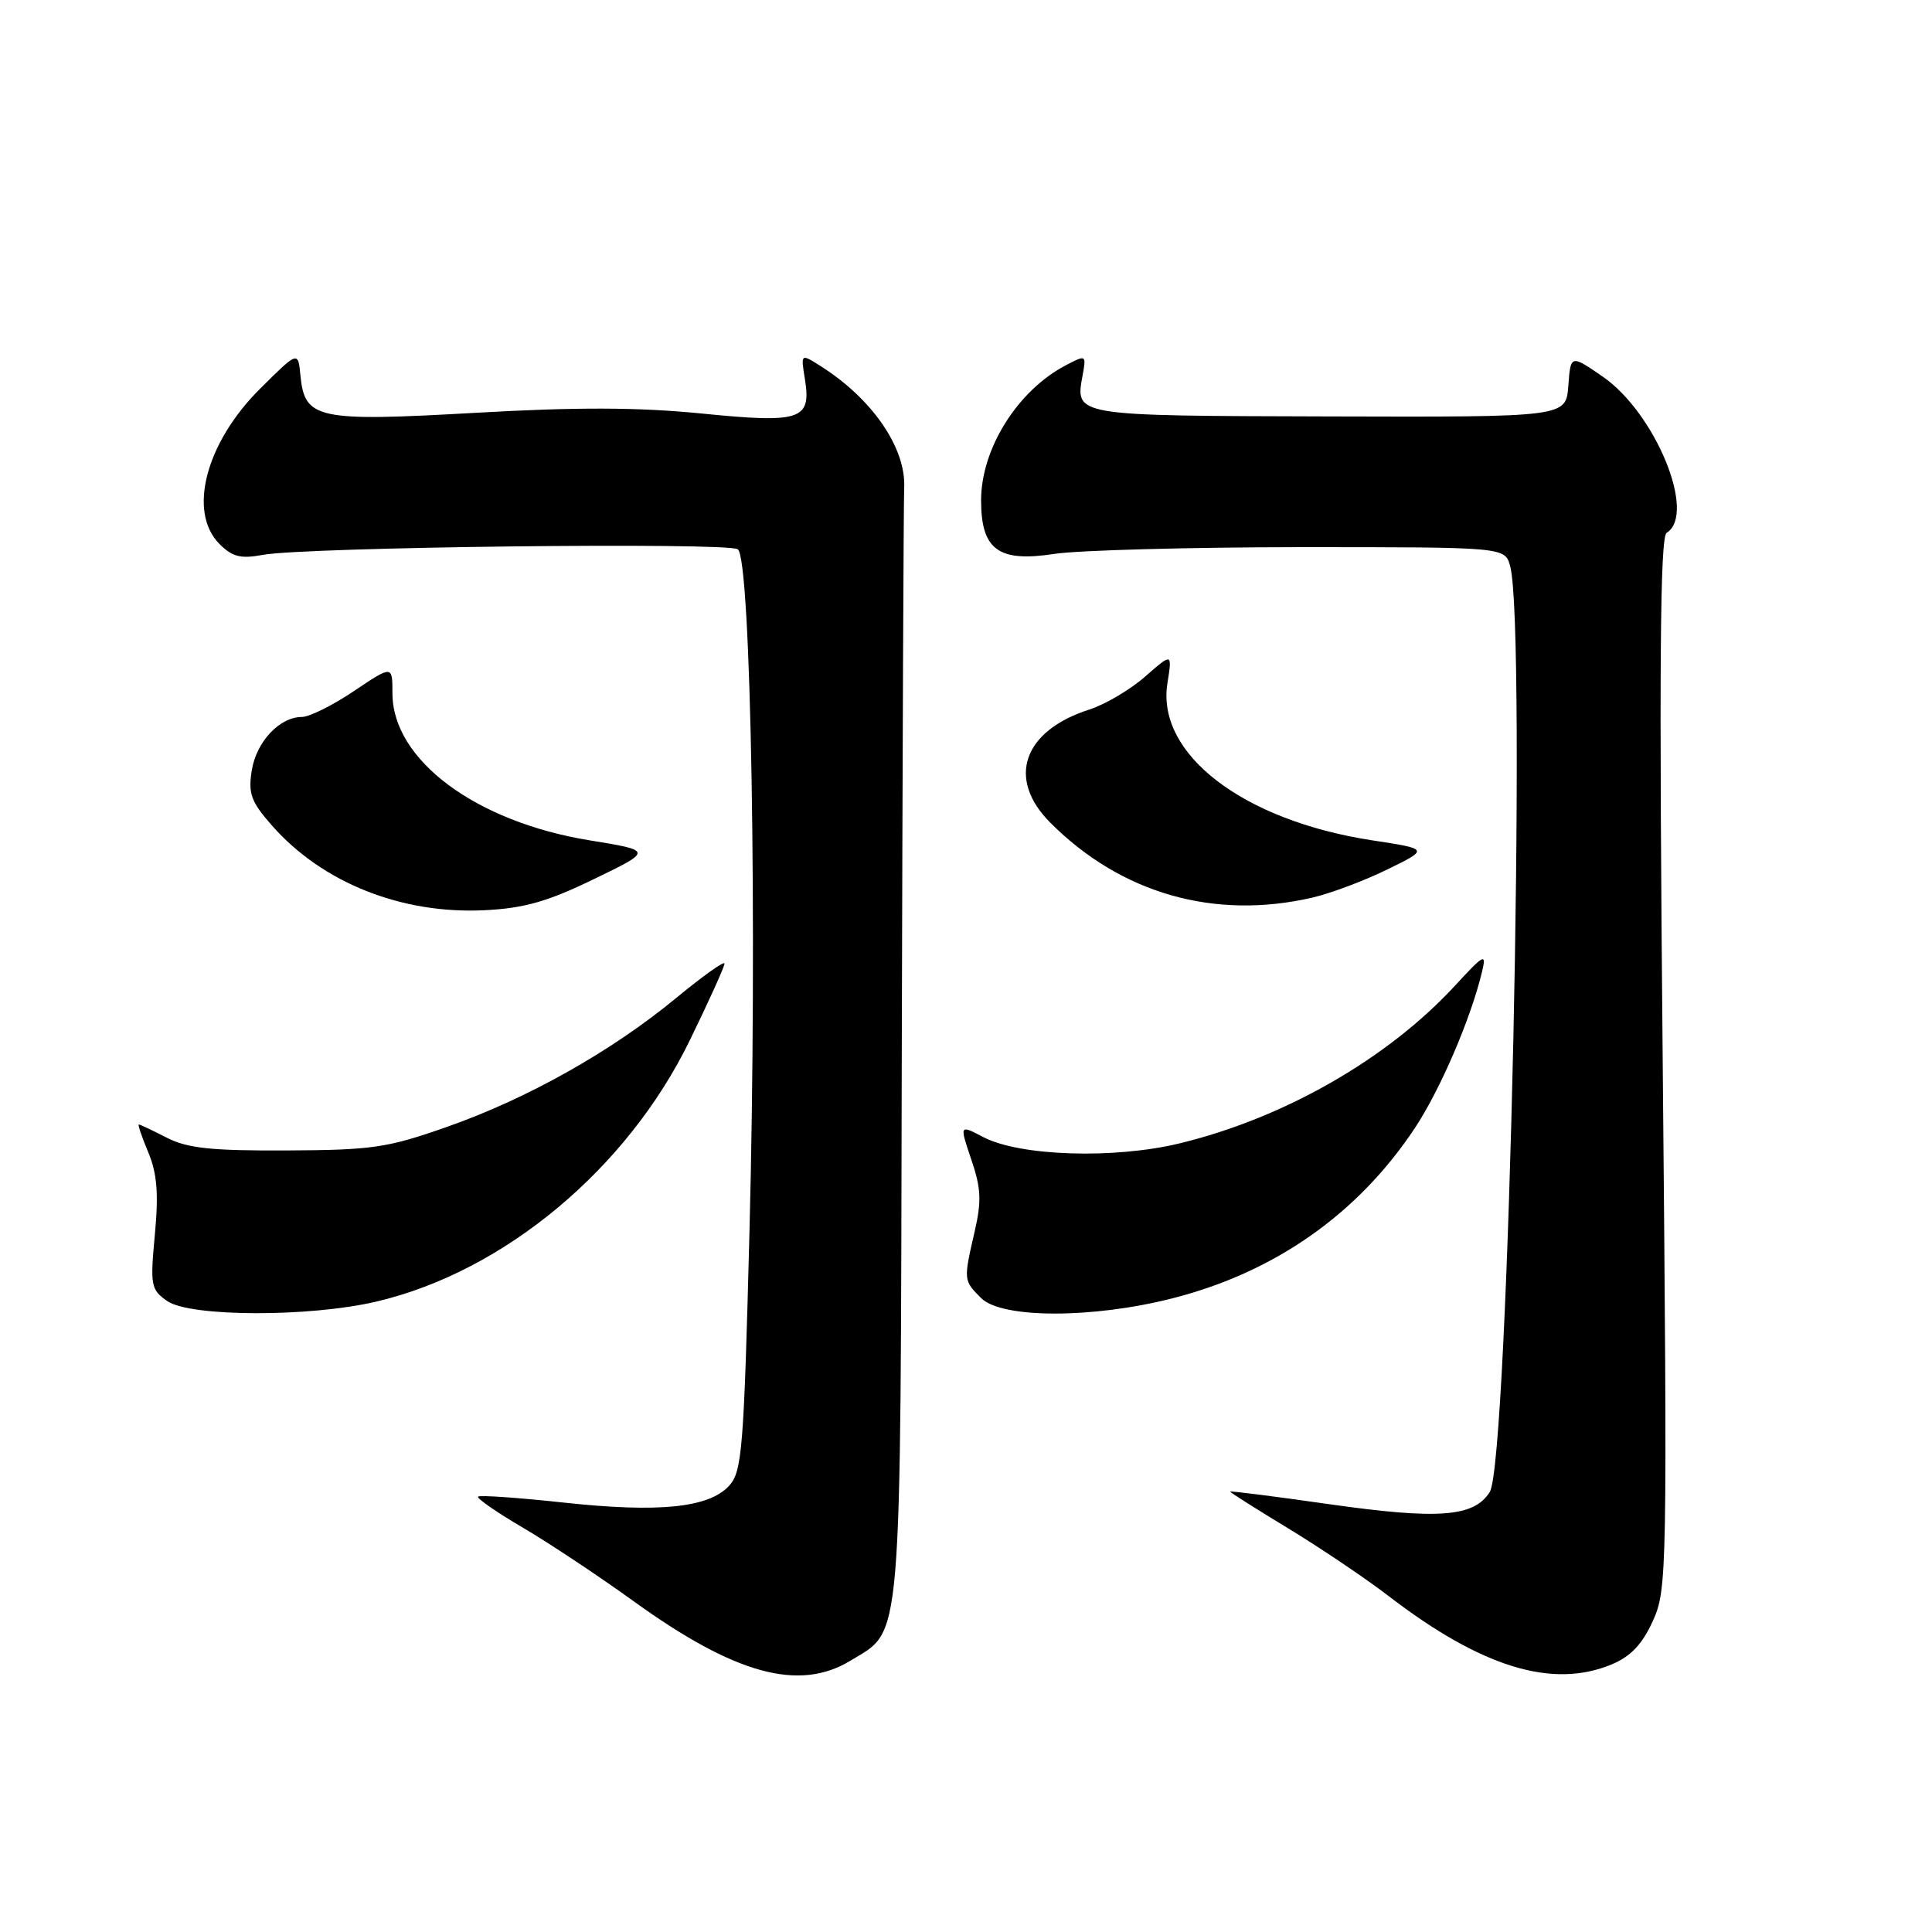 <?xml version="1.0" encoding="UTF-8" standalone="no"?>
<!DOCTYPE svg PUBLIC "-//W3C//DTD SVG 1.1//EN" "http://www.w3.org/Graphics/SVG/1.1/DTD/svg11.dtd" >
<svg xmlns="http://www.w3.org/2000/svg" xmlns:xlink="http://www.w3.org/1999/xlink" version="1.1" viewBox="0 0 256 256">
 <g >
 <path fill="currentColor"
d=" M 112.70 220.04 C 119.61 215.83 119.31 219.41 119.49 139.50 C 119.59 99.90 119.73 66.22 119.81 64.67 C 120.08 59.41 115.62 52.88 108.80 48.55 C 106.10 46.83 106.10 46.83 106.65 50.21 C 107.53 55.65 106.16 56.11 92.94 54.79 C 84.58 53.96 76.51 53.93 63.00 54.70 C 42.05 55.89 40.37 55.54 39.81 49.77 C 39.50 46.50 39.50 46.50 34.47 51.50 C 27.24 58.69 24.85 67.85 29.10 72.10 C 30.79 73.79 31.90 74.07 34.85 73.52 C 40.44 72.48 96.33 71.83 97.76 72.78 C 99.52 73.96 100.36 122.61 99.31 163.15 C 98.57 191.96 98.33 194.98 96.63 196.85 C 93.97 199.79 87.34 200.47 74.69 199.10 C 68.67 198.45 63.57 198.09 63.35 198.31 C 63.14 198.53 65.78 200.37 69.23 202.39 C 72.68 204.41 79.33 208.83 84.00 212.20 C 97.40 221.87 105.90 224.19 112.70 220.04 Z  M 213.56 220.54 C 216.08 219.49 217.61 217.87 219.01 214.79 C 220.91 210.62 220.94 208.49 220.32 140.91 C 219.83 88.51 219.96 71.14 220.84 70.60 C 224.85 68.12 219.36 54.72 212.35 49.89 C 208.12 46.98 208.12 46.98 207.81 51.13 C 207.50 55.27 207.50 55.27 176.09 55.18 C 142.16 55.09 142.46 55.14 143.45 49.74 C 143.95 47.01 143.92 46.99 141.23 48.40 C 134.84 51.74 130.00 59.45 130.00 66.30 C 130.00 72.86 132.30 74.54 139.73 73.39 C 142.90 72.91 157.63 72.51 172.45 72.50 C 199.41 72.50 199.41 72.50 200.10 75.00 C 202.33 83.00 199.90 193.75 197.40 197.70 C 195.31 201.02 190.59 201.37 176.11 199.31 C 168.90 198.28 163.00 197.53 163.00 197.65 C 163.00 197.76 166.48 199.96 170.73 202.54 C 174.98 205.12 180.94 209.14 183.98 211.47 C 196.29 220.93 205.71 223.82 213.56 220.54 Z  M 49.90 172.46 C 66.81 168.48 83.13 154.86 91.41 137.83 C 93.94 132.65 96.00 128.08 96.00 127.68 C 96.00 127.28 93.11 129.34 89.57 132.26 C 81.01 139.32 69.88 145.58 59.22 149.32 C 51.33 152.10 49.31 152.39 38.00 152.44 C 27.98 152.49 24.82 152.15 22.10 150.75 C 20.22 149.79 18.56 149.00 18.40 149.00 C 18.23 149.00 18.80 150.67 19.65 152.70 C 20.82 155.51 21.03 158.15 20.52 163.59 C 19.89 170.34 19.99 170.88 22.15 172.39 C 25.17 174.51 41.04 174.55 49.90 172.46 Z  M 155.41 172.02 C 168.95 168.56 179.92 160.85 187.46 149.50 C 190.84 144.40 194.89 134.99 196.38 128.75 C 196.98 126.24 196.66 126.41 192.78 130.62 C 183.85 140.31 170.11 148.17 156.27 151.51 C 147.61 153.60 135.16 153.20 130.31 150.68 C 127.13 149.01 127.13 149.01 128.70 153.64 C 130.00 157.45 130.08 159.15 129.14 163.21 C 127.66 169.64 127.66 169.66 130.00 172.00 C 132.73 174.73 144.79 174.74 155.41 172.02 Z  M 78.69 116.49 C 86.50 112.71 86.50 112.71 78.13 111.35 C 63.01 108.89 52.00 100.68 52.00 91.87 C 52.00 88.14 52.00 88.14 46.90 91.57 C 44.09 93.46 40.99 95.00 40.01 95.00 C 37.05 95.00 33.97 98.28 33.36 102.09 C 32.87 105.16 33.27 106.24 36.03 109.38 C 42.69 116.96 53.20 121.15 64.19 120.61 C 69.46 120.35 72.55 119.47 78.69 116.49 Z  M 173.89 118.94 C 176.30 118.38 180.77 116.71 183.82 115.21 C 189.37 112.50 189.37 112.50 181.77 111.34 C 164.67 108.71 153.19 99.90 154.69 90.53 C 155.33 86.50 155.33 86.50 151.75 89.64 C 149.78 91.37 146.45 93.34 144.34 94.02 C 135.54 96.84 133.35 103.20 139.19 109.03 C 148.57 118.41 160.90 121.93 173.89 118.94 Z "/>
</g>
</svg>